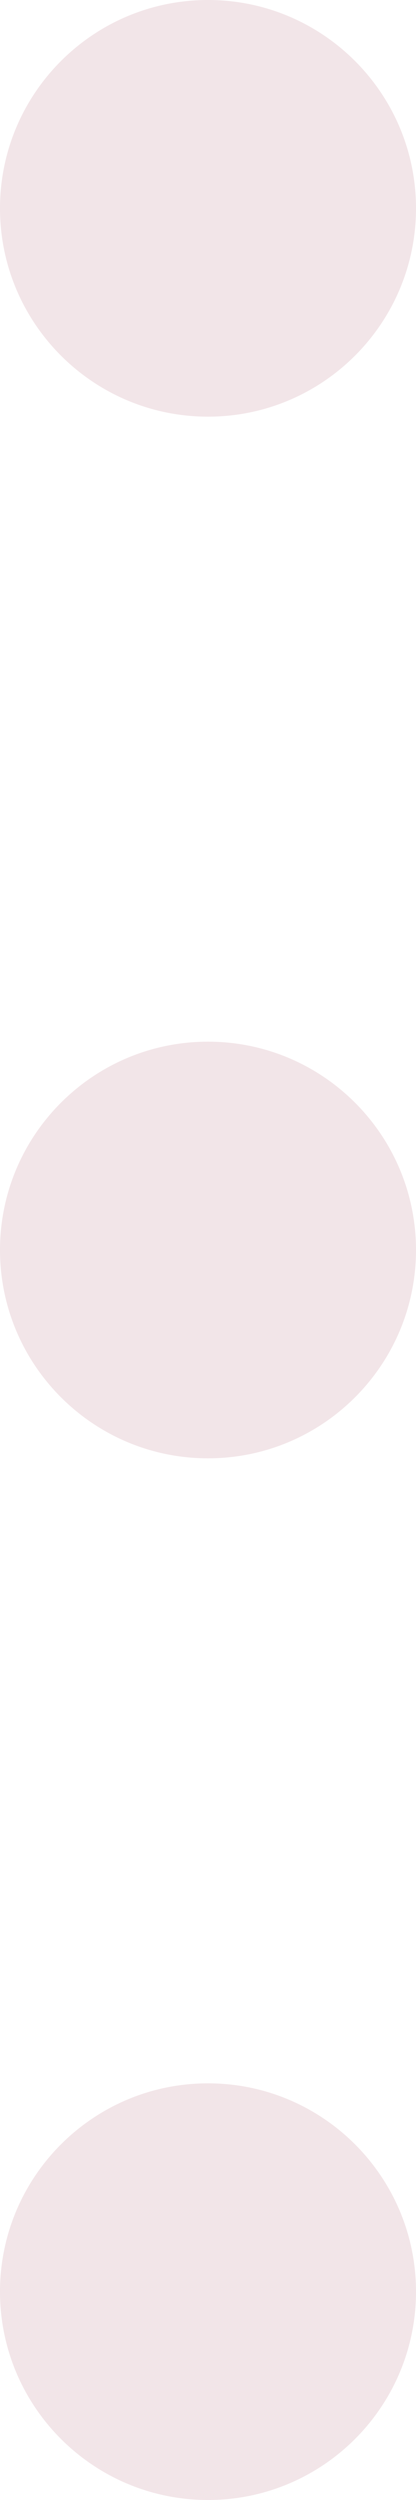 ﻿<?xml version="1.0" encoding="utf-8"?>
<svg version="1.1" xmlns:xlink="http://www.w3.org/1999/xlink" width="2px" height="12px" xmlns="http://www.w3.org/2000/svg">
  <g transform="matrix(1 0 0 1 -329 -42 )">
    <path d="M 2 1  C 2 0.448  1.552 0  1 0  C 0.448 0  0 0.448  0 1  C 0 1.552  0.448 2  1 2  C 1.552 2  2 1.552  2 1  Z M 2 6  C 2 5.448  1.552 5  1 5  C 0.448 5  0 5.448  0 6  C 0 6.552  0.448 7  1 7  C 1.552 7  2 6.552  2 6  Z M 1 10  C 0.448 10  0 10.448  0 11  C 0 11.552  0.448 12  1 12  C 1.552 12  2 11.552  2 11  C 2 10.448  1.552 10  1 10  Z " fill-rule="nonzero" fill="#f2e5e8" stroke="none" transform="matrix(1 0 0 1 329 42 )" />
  </g>
</svg>